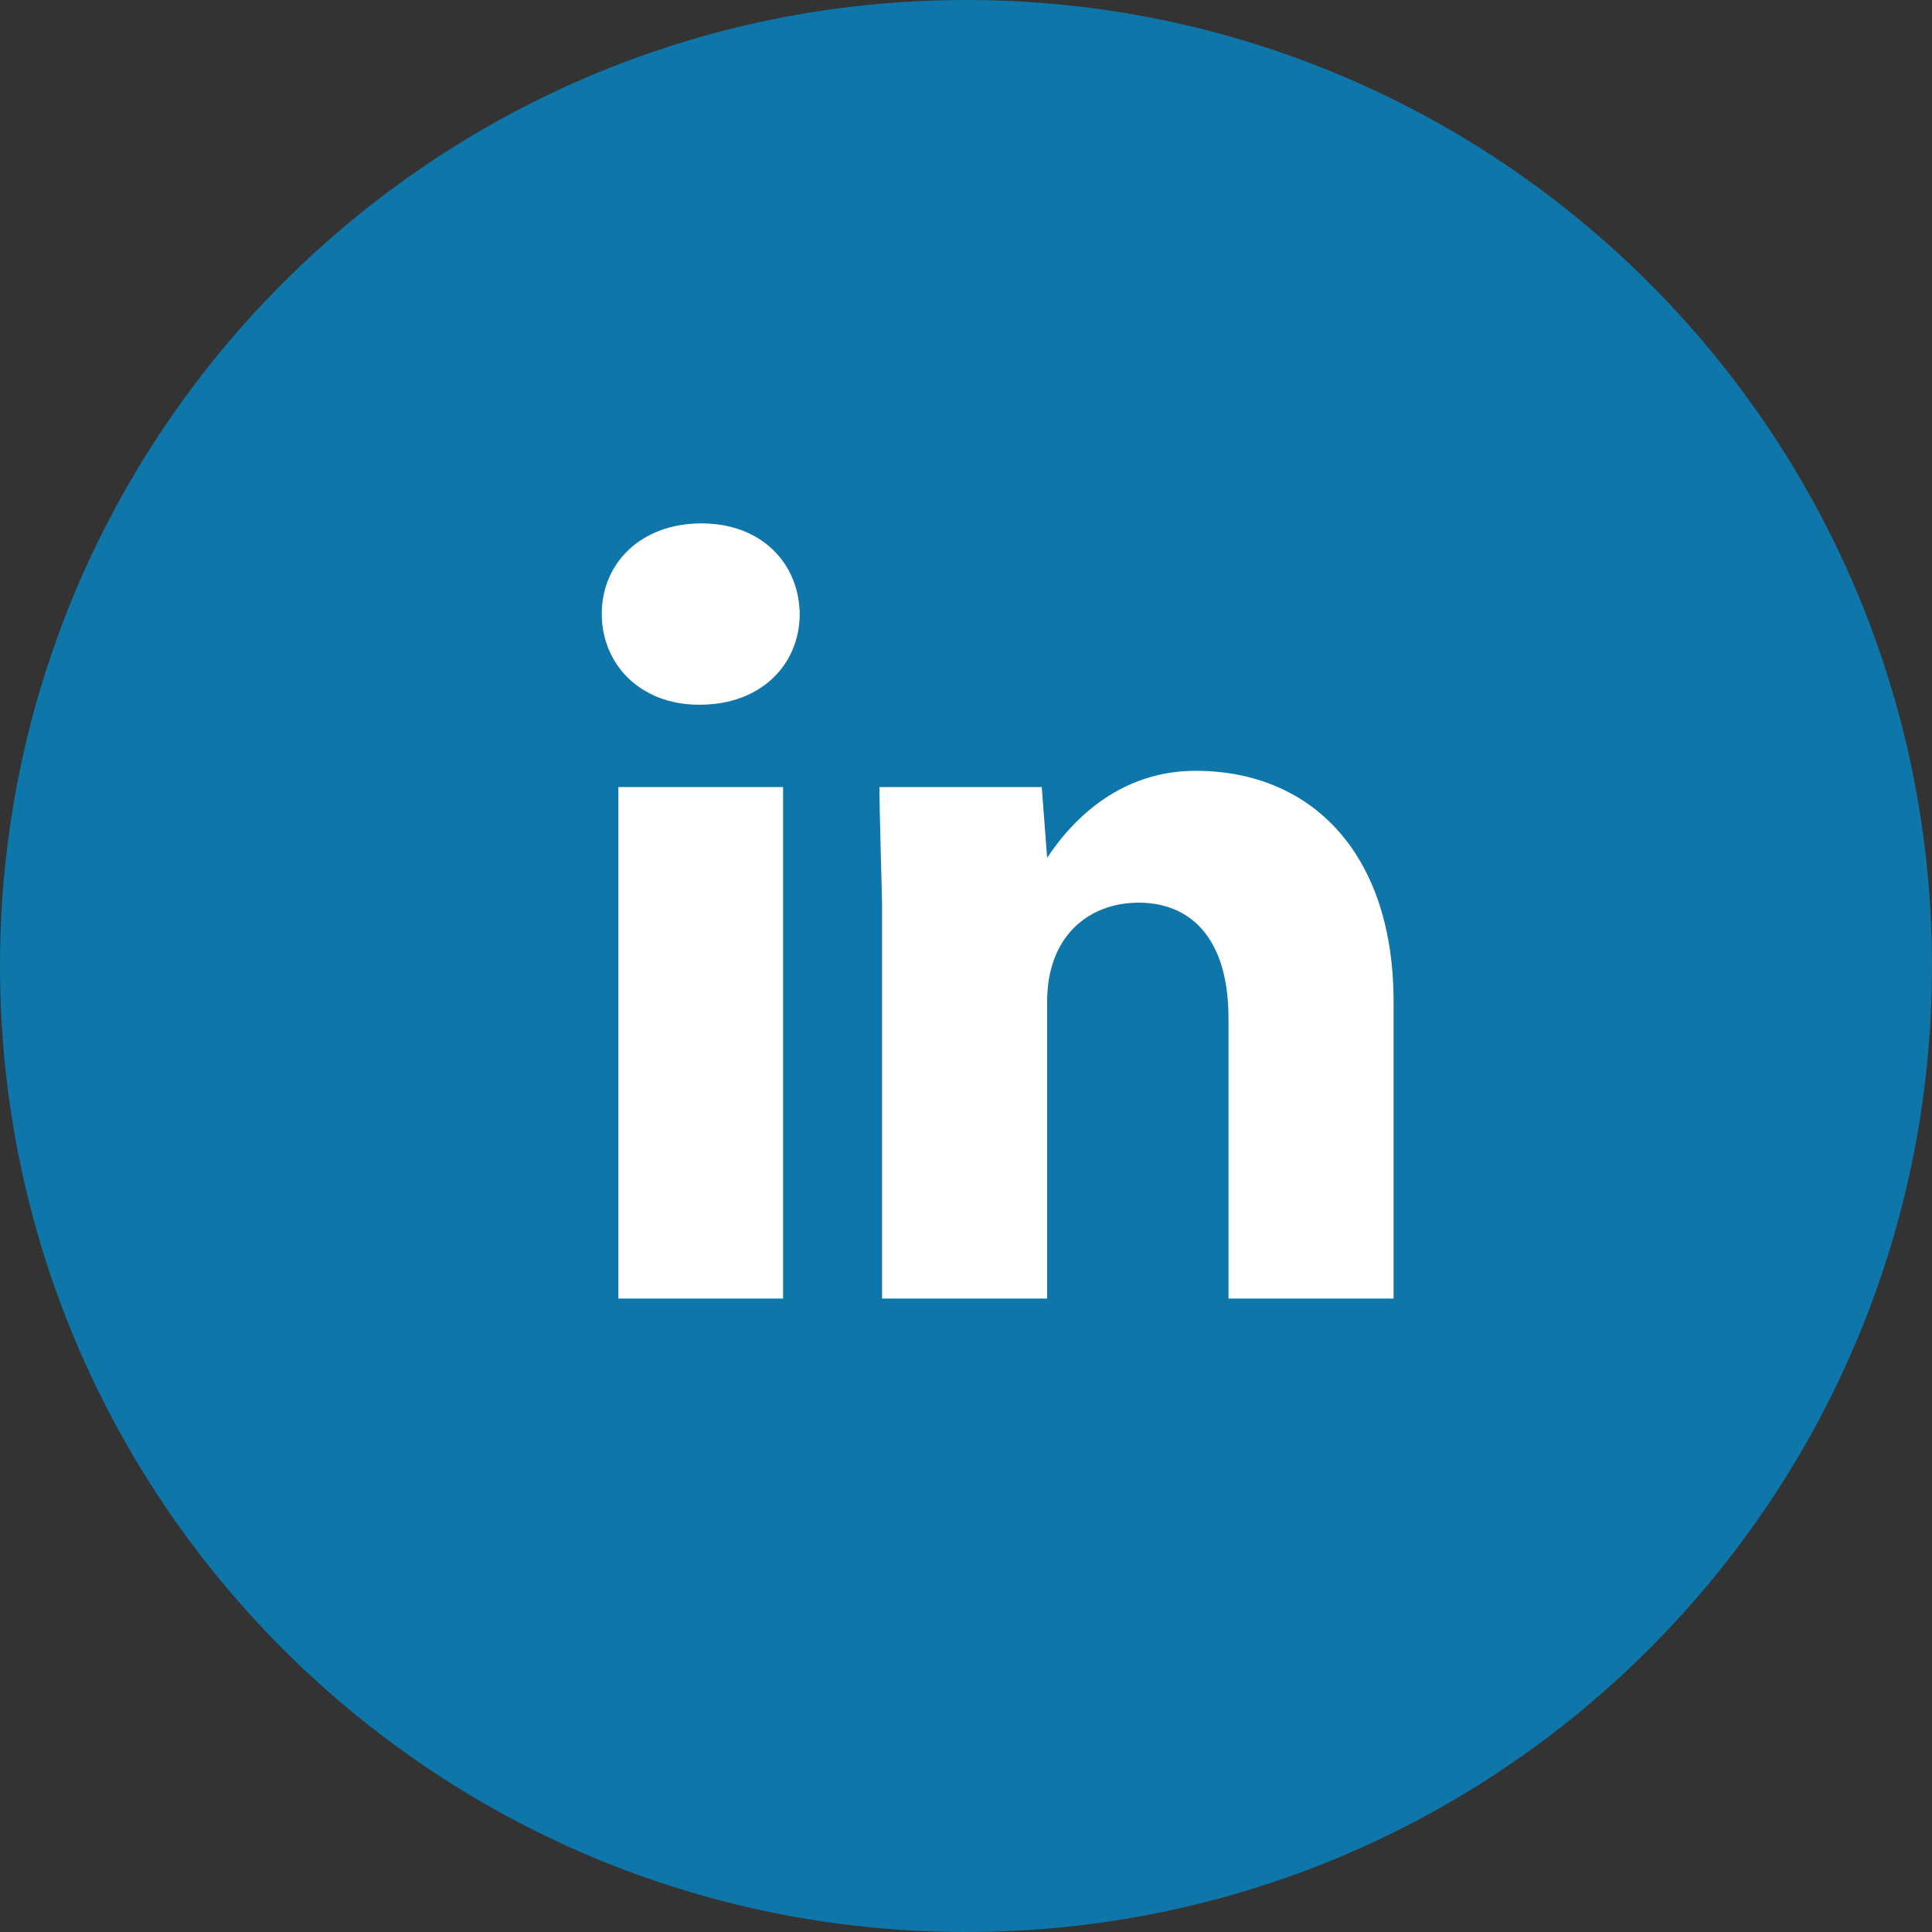 <?xml version="1.0" encoding="UTF-8" standalone="no"?>
<svg width="61px" height="61px" viewBox="0 0 61 61" version="1.1" xmlns="http://www.w3.org/2000/svg" xmlns:xlink="http://www.w3.org/1999/xlink"  >
    <rect x="0" y="0" width="61" height="61" fill="#333333" stroke="none"/>
    <title>social-linkedin</title>
    
    <defs></defs>
    <g id="Page-1" stroke="none" stroke-width="1" fill="none" fill-rule="evenodd"  >
        <g id="Oval-9-+-" >
            <path d="M30.5,61 C47.345,61 61,47.345 61,30.5 C61,13.655 47.345,0 30.5,0 C13.655,0 0,13.655 0,30.5 C0,47.345 13.655,61 30.5,61 Z" id="Oval-9" fill="#0E76A8"  ></path>
            <path d="M19.525,24.85 L19.525,41 L24.725,41 L24.725,24.85 L19.525,24.85 Z M33.062,31.625 C33.062,29.538 34.393,28.5 35.956,28.5 C37.518,28.5 38.788,29.538 38.788,32.15 L38.788,41 L44,41 L44,31.625 C44,26.938 41.4,24.337 37.75,24.337 C35.663,24.337 34.1,25.521 33.062,27.084 L32.892,24.85 L27.765,24.85 C27.765,25.399 27.85,28.5 27.85,28.5 L27.85,41 L33.062,41 L33.062,31.625 Z M22.101,22.25 C24.029,22.25 25.25,20.98 25.25,19.381 C25.226,17.77 24.029,16.525 22.149,16.525 C20.245,16.525 19,17.77 19,19.381 C19,20.98 20.221,22.25 22.064,22.25 L22.101,22.25 Z" id="" fill="#FFFFFF"  ></path>
        </g>
    </g>
</svg>

